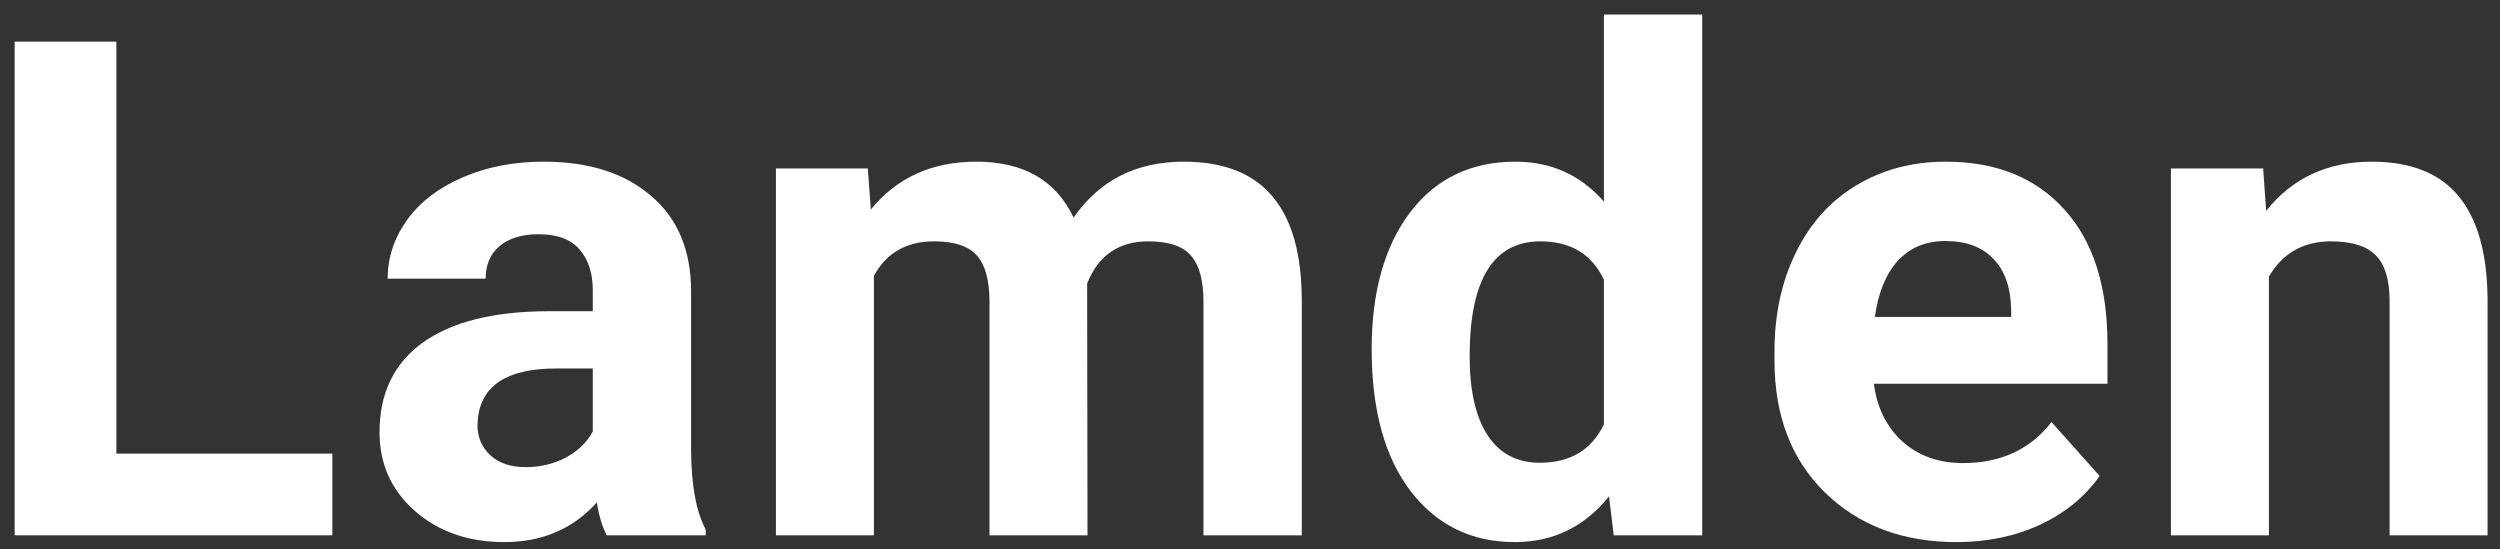 <svg width="91" height="20" viewBox="0 0 91 20" fill="none" xmlns="http://www.w3.org/2000/svg">
<rect x="0" y="0" width="91" height="20" fill="#333333" stroke="none"/>
<path d="M4.236 16.511H12.097V19.485H0.533V1.516H4.236V16.511Z" fill="white"/>
<path d="M22.083 19.485C21.919 19.164 21.799 18.765 21.725 18.288C20.861 19.25 19.738 19.732 18.356 19.732C17.048 19.732 15.962 19.353 15.098 18.596C14.242 17.84 13.815 16.885 13.815 15.733C13.815 14.318 14.337 13.232 15.382 12.475C16.435 11.718 17.953 11.336 19.936 11.328H21.577V10.562C21.577 9.945 21.417 9.452 21.096 9.081C20.783 8.711 20.285 8.526 19.602 8.526C19.002 8.526 18.529 8.67 18.183 8.958C17.846 9.246 17.677 9.641 17.677 10.143H14.111C14.111 9.369 14.349 8.654 14.826 7.995C15.304 7.337 15.978 6.823 16.851 6.453C17.723 6.074 18.702 5.885 19.788 5.885C21.433 5.885 22.737 6.3 23.7 7.131C24.671 7.954 25.156 9.114 25.156 10.612V16.4C25.164 17.667 25.341 18.625 25.687 19.275V19.485H22.083ZM19.134 17.004C19.66 17.004 20.146 16.889 20.59 16.659C21.034 16.42 21.363 16.104 21.577 15.709V13.413H20.244C18.459 13.413 17.509 14.03 17.393 15.264L17.381 15.474C17.381 15.918 17.538 16.285 17.85 16.573C18.163 16.86 18.591 17.004 19.134 17.004Z" fill="white"/>
<path d="M31.588 6.132L31.699 7.625C32.645 6.465 33.924 5.885 35.537 5.885C37.257 5.885 38.437 6.564 39.079 7.921C40.017 6.564 41.354 5.885 43.09 5.885C44.538 5.885 45.616 6.309 46.323 7.156C47.031 7.995 47.385 9.262 47.385 10.957V19.485H43.806V10.97C43.806 10.213 43.657 9.661 43.361 9.316C43.065 8.962 42.543 8.785 41.794 8.785C40.724 8.785 39.984 9.295 39.572 10.316L39.585 19.485H36.018V10.982C36.018 10.209 35.866 9.649 35.562 9.304C35.257 8.958 34.739 8.785 34.007 8.785C32.995 8.785 32.262 9.205 31.81 10.044V19.485H28.243V6.132H31.588Z" fill="white"/>
<path d="M49.929 12.71C49.929 10.628 50.394 8.97 51.323 7.736C52.261 6.502 53.541 5.885 55.161 5.885C56.461 5.885 57.535 6.37 58.383 7.341V0.529H61.961V19.485H58.74L58.568 18.066C57.679 19.176 56.535 19.732 55.137 19.732C53.565 19.732 52.302 19.115 51.348 17.881C50.402 16.638 49.929 14.915 49.929 12.71ZM53.495 12.969C53.495 14.219 53.713 15.178 54.149 15.844C54.586 16.511 55.219 16.844 56.05 16.844C57.153 16.844 57.93 16.379 58.383 15.449V10.18C57.938 9.25 57.169 8.785 56.075 8.785C54.355 8.785 53.495 10.18 53.495 12.969Z" fill="white"/>
<path d="M71.219 19.732C69.261 19.732 67.665 19.131 66.431 17.93C65.205 16.729 64.592 15.129 64.592 13.129V12.784C64.592 11.443 64.851 10.246 65.37 9.192C65.888 8.131 66.62 7.317 67.566 6.749C68.521 6.173 69.607 5.885 70.824 5.885C72.651 5.885 74.087 6.461 75.131 7.613C76.184 8.765 76.711 10.398 76.711 12.512V13.969H68.208C68.323 14.841 68.669 15.54 69.245 16.067C69.829 16.593 70.565 16.856 71.454 16.856C72.828 16.856 73.901 16.358 74.675 15.363L76.427 17.325C75.892 18.082 75.168 18.675 74.255 19.102C73.342 19.522 72.33 19.732 71.219 19.732ZM70.812 8.773C70.104 8.773 69.528 9.011 69.084 9.489C68.648 9.966 68.368 10.649 68.245 11.537H73.206V11.253C73.19 10.464 72.976 9.855 72.564 9.427C72.153 8.991 71.569 8.773 70.812 8.773Z" fill="white"/>
<path d="M82.378 6.132L82.489 7.674C83.443 6.481 84.722 5.885 86.327 5.885C87.742 5.885 88.795 6.3 89.486 7.131C90.177 7.962 90.531 9.205 90.547 10.858V19.485H86.981V10.945C86.981 10.188 86.816 9.641 86.487 9.304C86.158 8.958 85.611 8.785 84.846 8.785C83.842 8.785 83.089 9.213 82.588 10.069V19.485H79.021V6.132H82.378Z" fill="white"/>
</svg>
